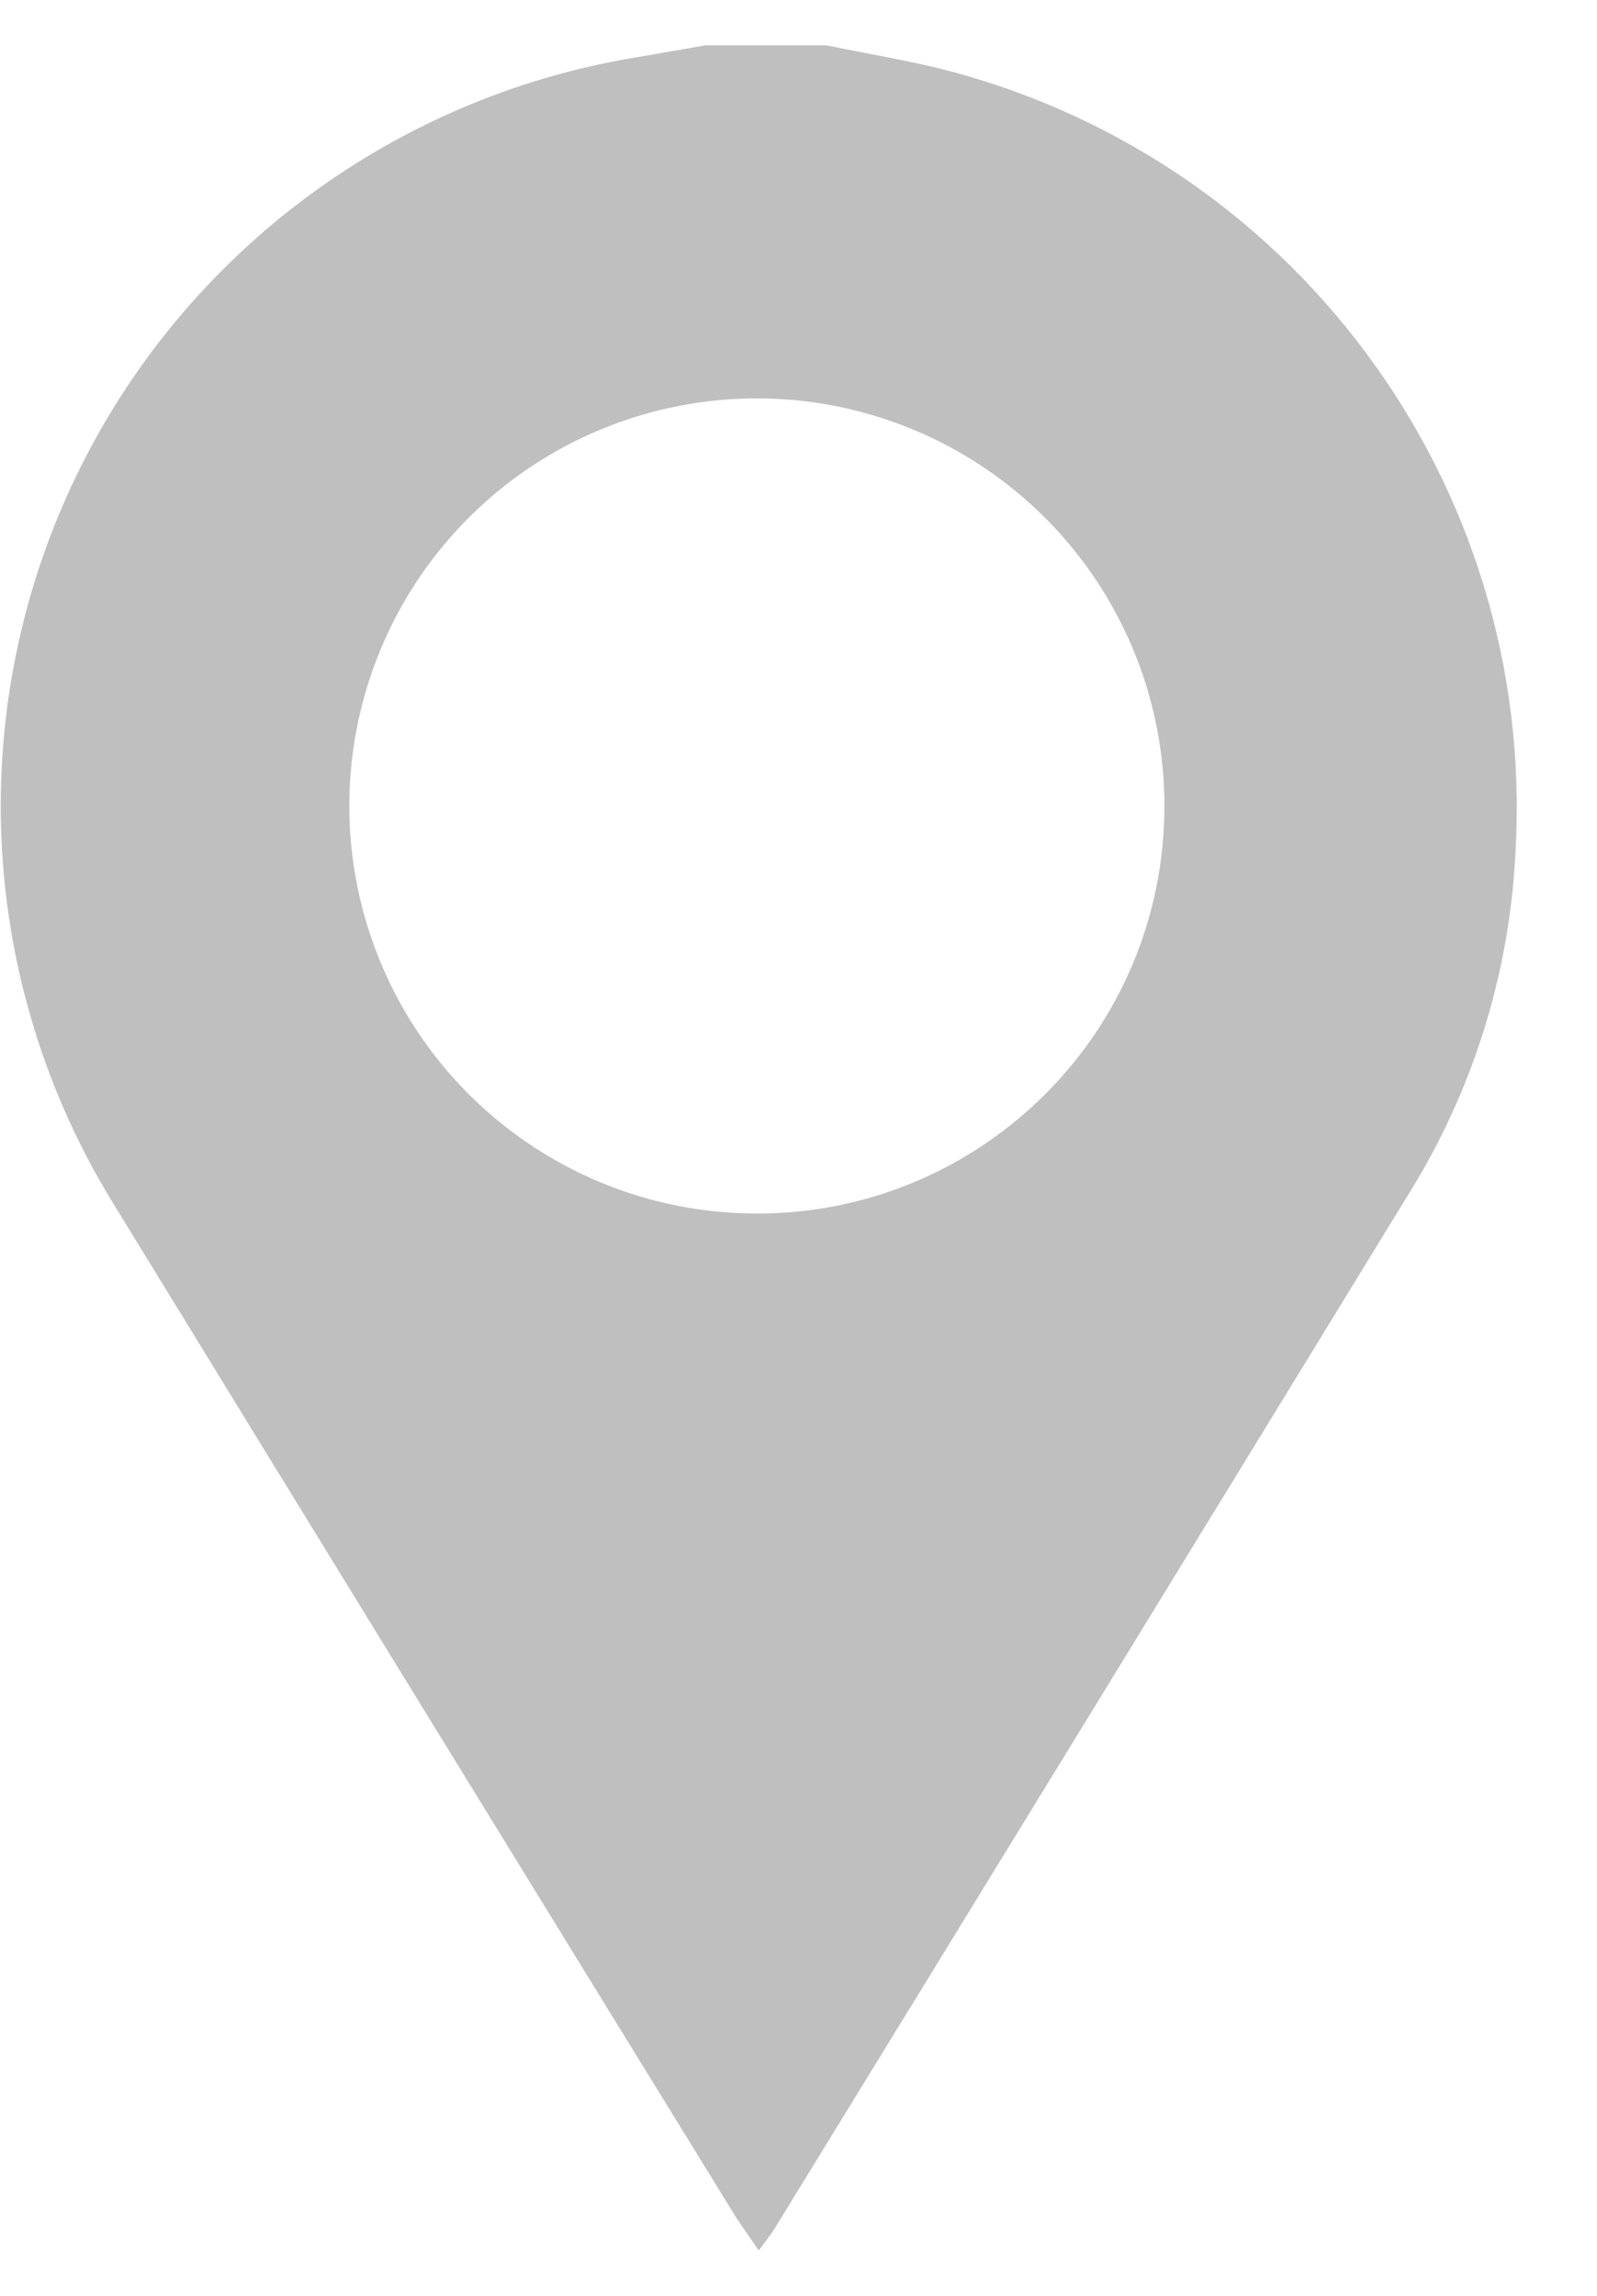 <?xml version="1.0" encoding="UTF-8"?>
<svg width="16px" height="23px" viewBox="0 0 16 23" version="1.1" xmlns="http://www.w3.org/2000/svg" xmlns:xlink="http://www.w3.org/1999/xlink">
    <!-- Generator: Sketch 52.2 (67145) - http://www.bohemiancoding.com/sketch -->
    <title>Location - Unselected</title>
    <desc>Created with Sketch.</desc>
    <g id="Page-1" stroke="none" stroke-width="1" fill="none" fill-rule="evenodd" fill-opacity="0.25">
        <g id="Location---Unselected" transform="translate(-1, -1)" fill="#000000" fill-rule="nonzero">
            <g id="Selected_Location" transform="translate(0.163, 0.977)">
                <path d="M10.166,0.689 C9.819,0.609 9.467,0.549 9.114,0.477 L7.903,0.477 C7.676,0.517 7.45,0.557 7.226,0.595 C4.729,1.001 2.598,2.622 1.54,4.92 C0.483,7.218 0.638,9.892 1.955,12.052 C4.034,15.445 6.117,18.836 8.204,22.225 C8.273,22.331 8.347,22.434 8.439,22.569 C8.508,22.474 8.559,22.411 8.602,22.342 C10.745,18.851 12.884,15.36 15.021,11.868 C15.623,10.859 15.967,9.718 16.021,8.544 C16.228,4.854 13.761,1.545 10.166,0.689 Z M8.259,12.177 C6.606,12.112 5.155,11.055 4.586,9.501 C4.017,7.948 4.442,6.204 5.662,5.086 C6.882,3.969 8.656,3.698 10.154,4.401 C11.652,5.104 12.578,6.641 12.498,8.294 C12.392,10.533 10.499,12.267 8.259,12.177 Z" id="Path_128"></path>
            </g>
        </g>
    </g>
</svg>